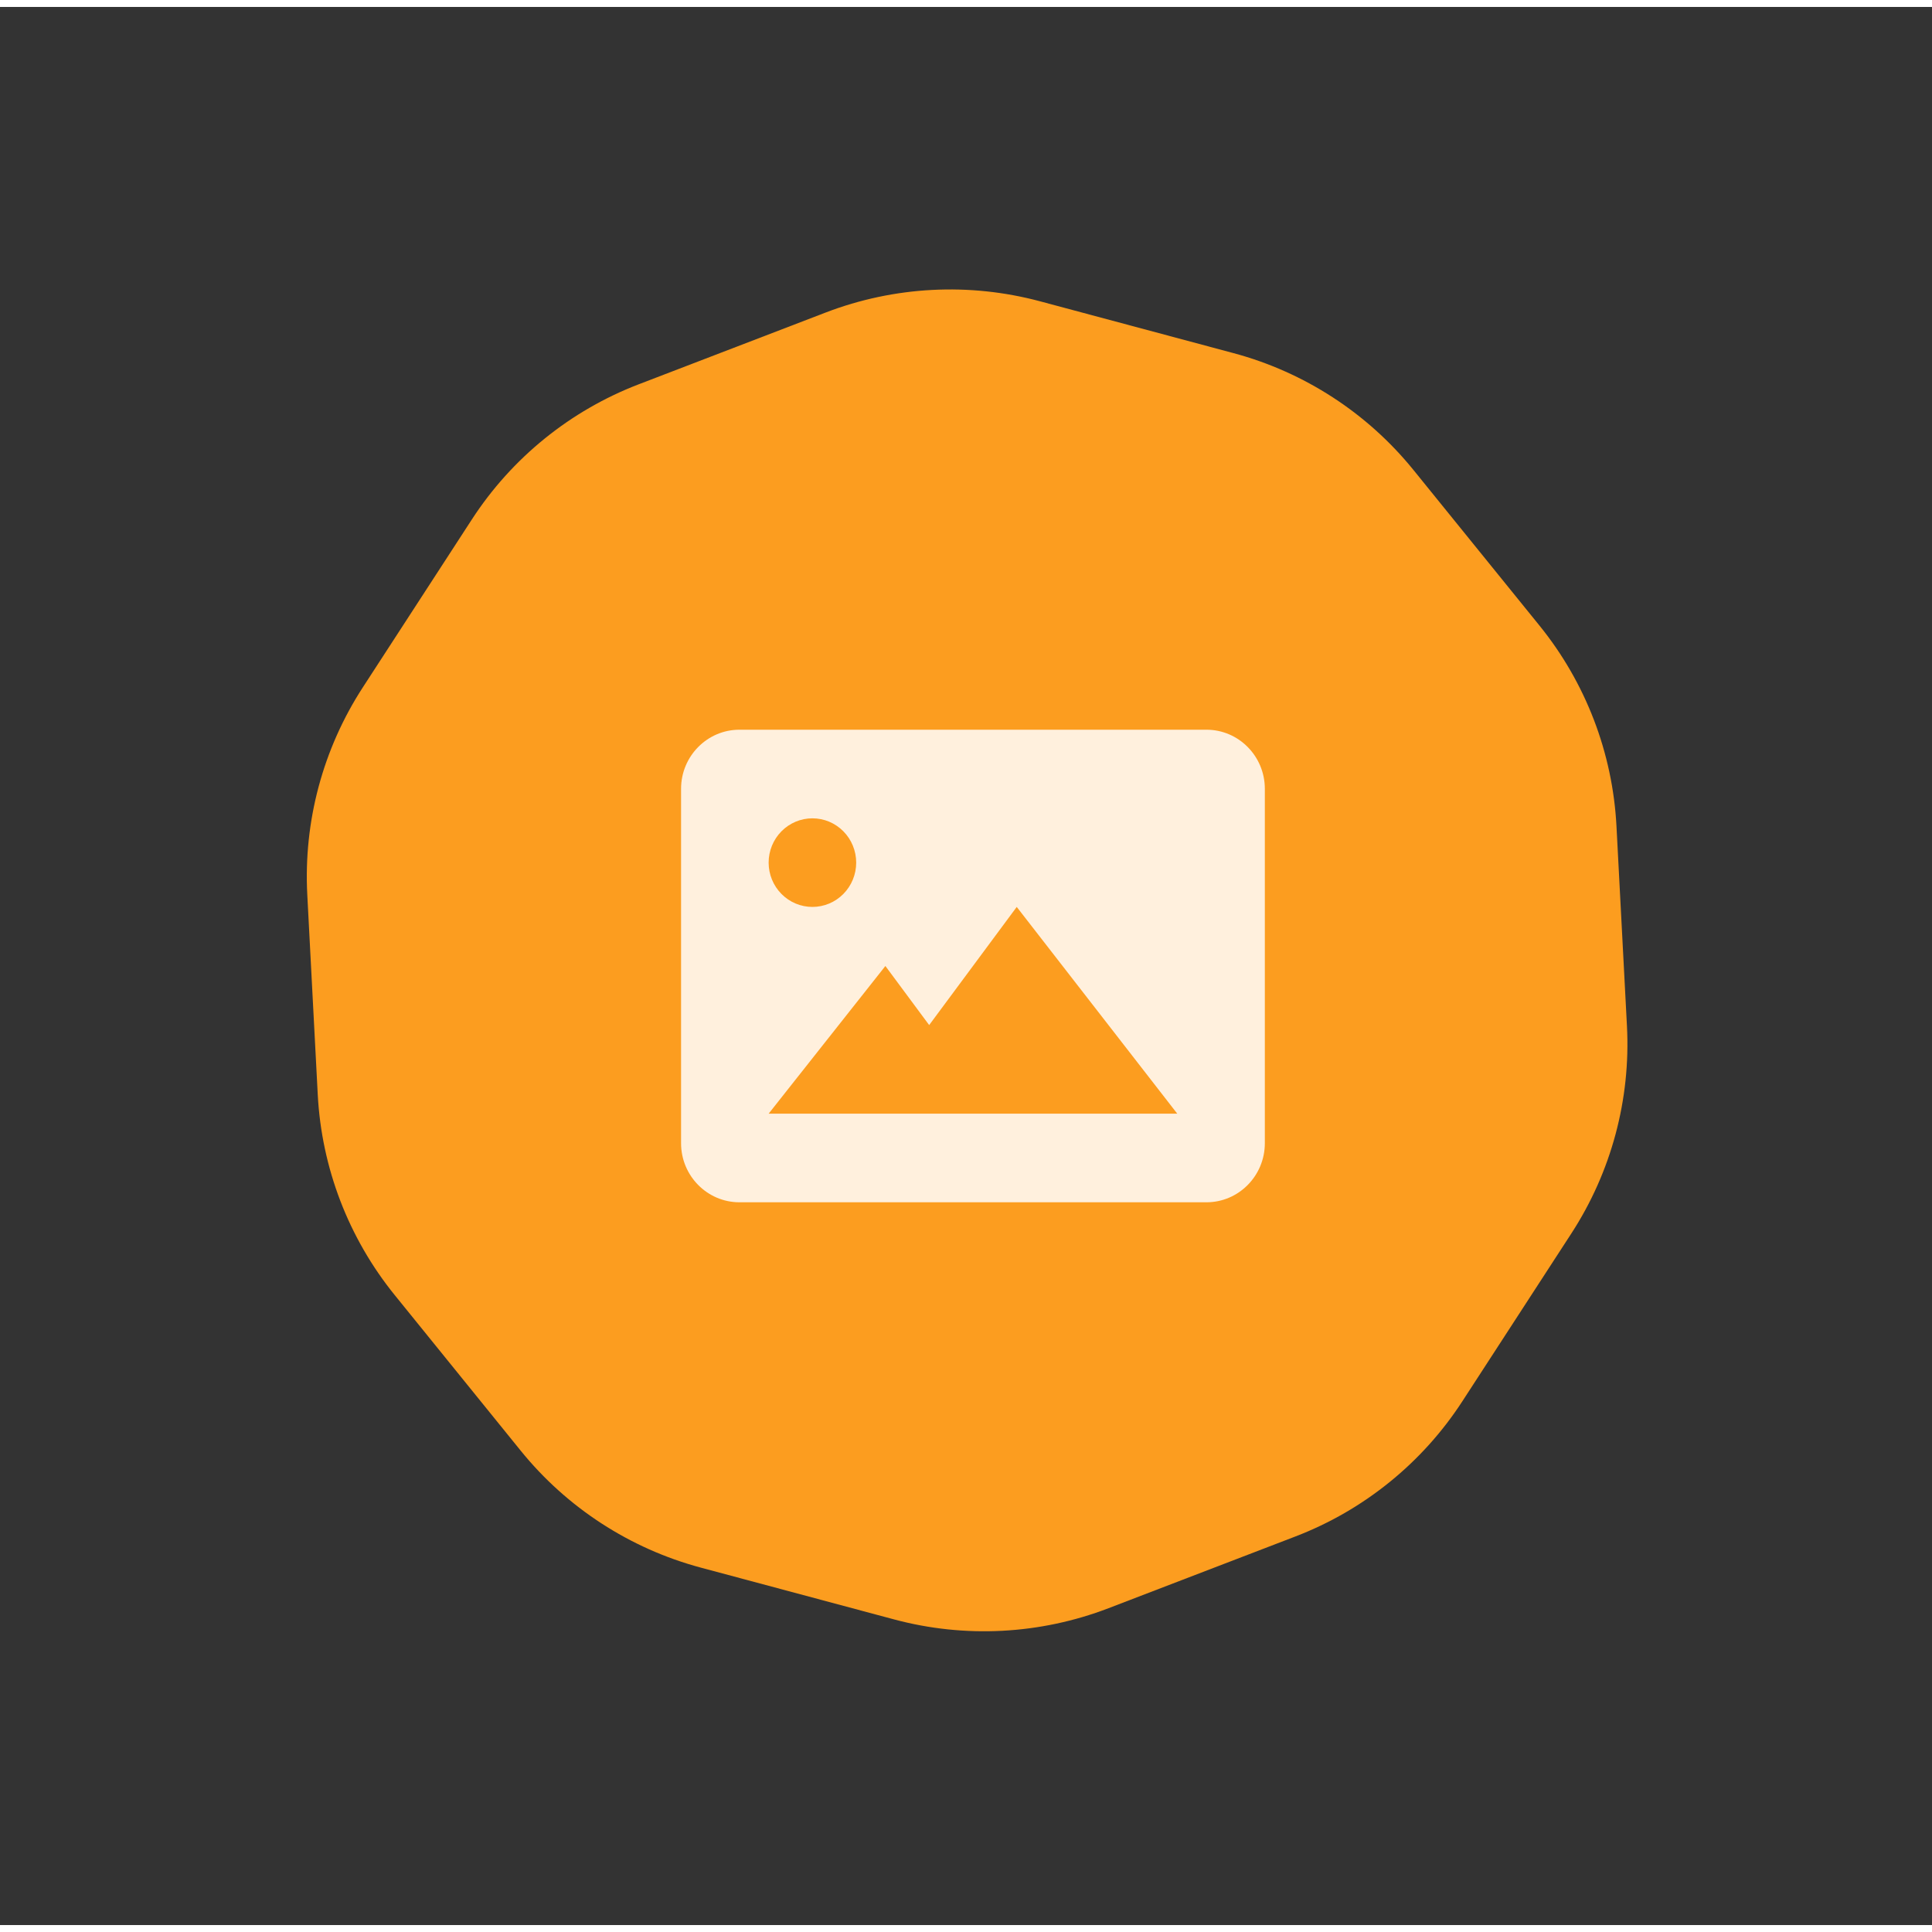 <svg width="80" height="80" viewBox="0 0 139 138" fill="none" xmlns="http://www.w3.org/2000/svg">
<rect x="0" y="0" width="139" height="138" fill="#333333" stroke="none"/>
<path d="M88.741 24.905C93.841 26.271 98.377 29.217 101.699 33.32L110.762 44.511C114.084 48.614 116.023 53.663 116.299 58.936L117.053 73.317C117.329 78.589 115.929 83.813 113.054 88.241L105.21 100.318C102.335 104.746 98.132 108.15 93.203 110.042L79.759 115.203C74.83 117.095 69.429 117.378 64.329 116.011L50.419 112.284C45.32 110.918 40.784 107.972 37.461 103.869L28.399 92.677C25.076 88.575 23.138 83.525 22.861 78.253L22.108 63.872C21.831 58.6 23.231 53.376 26.107 48.948L33.95 36.87C36.825 32.443 41.029 29.039 45.958 27.147L59.401 21.986C64.33 20.094 69.732 19.811 74.831 21.178L88.741 24.905Z" fill="#FC9D1F"/>
<path d="M86.8 52H53.2C50.884 52 49 53.906 49 56.25V81.75C49 84.094 50.884 86 53.2 86H86.8C89.116 86 91 84.094 91 81.75V56.25C91 53.906 89.116 52 86.8 52ZM58.45 58.375C59.285 58.375 60.087 58.711 60.677 59.309C61.268 59.906 61.6 60.717 61.6 61.562C61.6 62.408 61.268 63.219 60.677 63.816C60.087 64.414 59.285 64.75 58.45 64.75C57.615 64.75 56.813 64.414 56.223 63.816C55.632 63.219 55.3 62.408 55.3 61.562C55.3 60.717 55.632 59.906 56.223 59.309C56.813 58.711 57.615 58.375 58.45 58.375V58.375ZM70 79.625H55.3L63.7 69L66.85 73.25L73.15 64.75L84.7 79.625H70Z" fill="#FFF0DD"/>
</svg>
